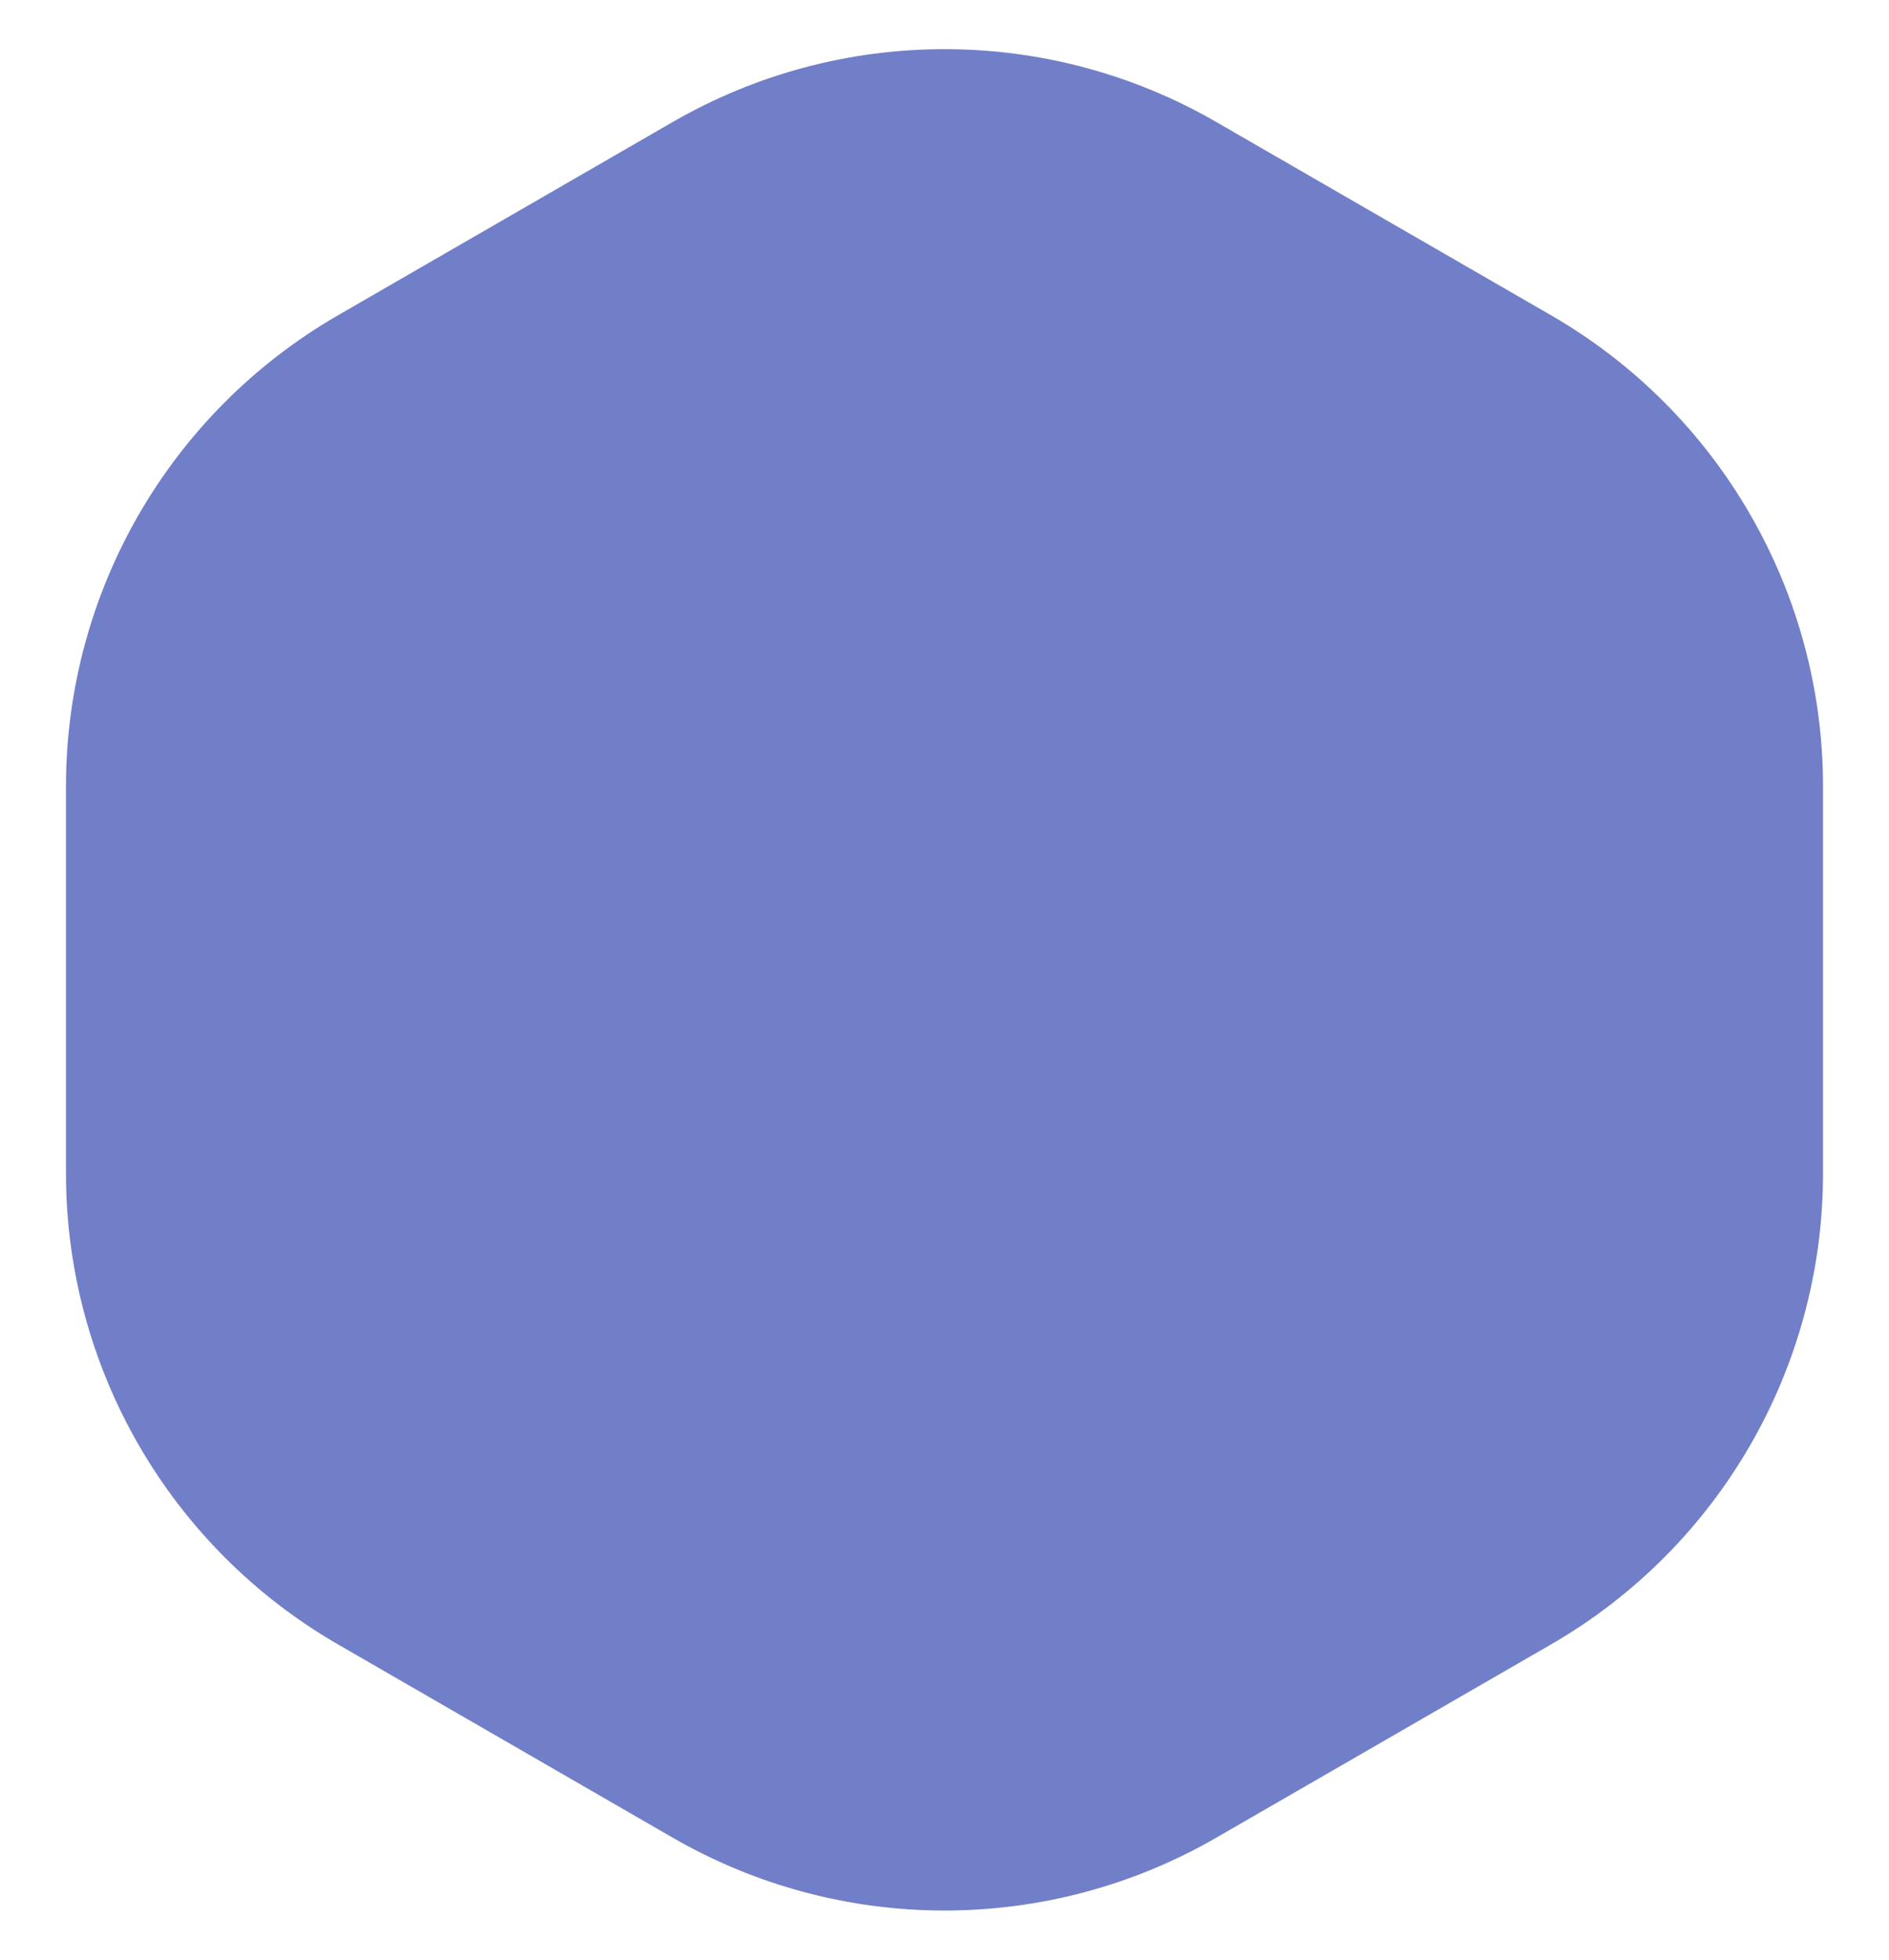 <svg width="27" height="28" viewBox="0 0 27 28" fill="none" xmlns="http://www.w3.org/2000/svg">
<path d="M9.614 1.744C12.019 0.355 14.981 0.355 17.386 1.744L22.172 4.506C24.576 5.895 26.057 8.46 26.057 11.237V16.763C26.057 19.54 24.576 22.105 22.172 23.494L17.386 26.256C14.981 27.645 12.019 27.645 9.614 26.256L4.829 23.494C2.424 22.105 0.943 19.54 0.943 16.763V11.237C0.943 8.46 2.424 5.895 4.829 4.506L9.614 1.744Z" fill="#717FC8"/>
</svg>
